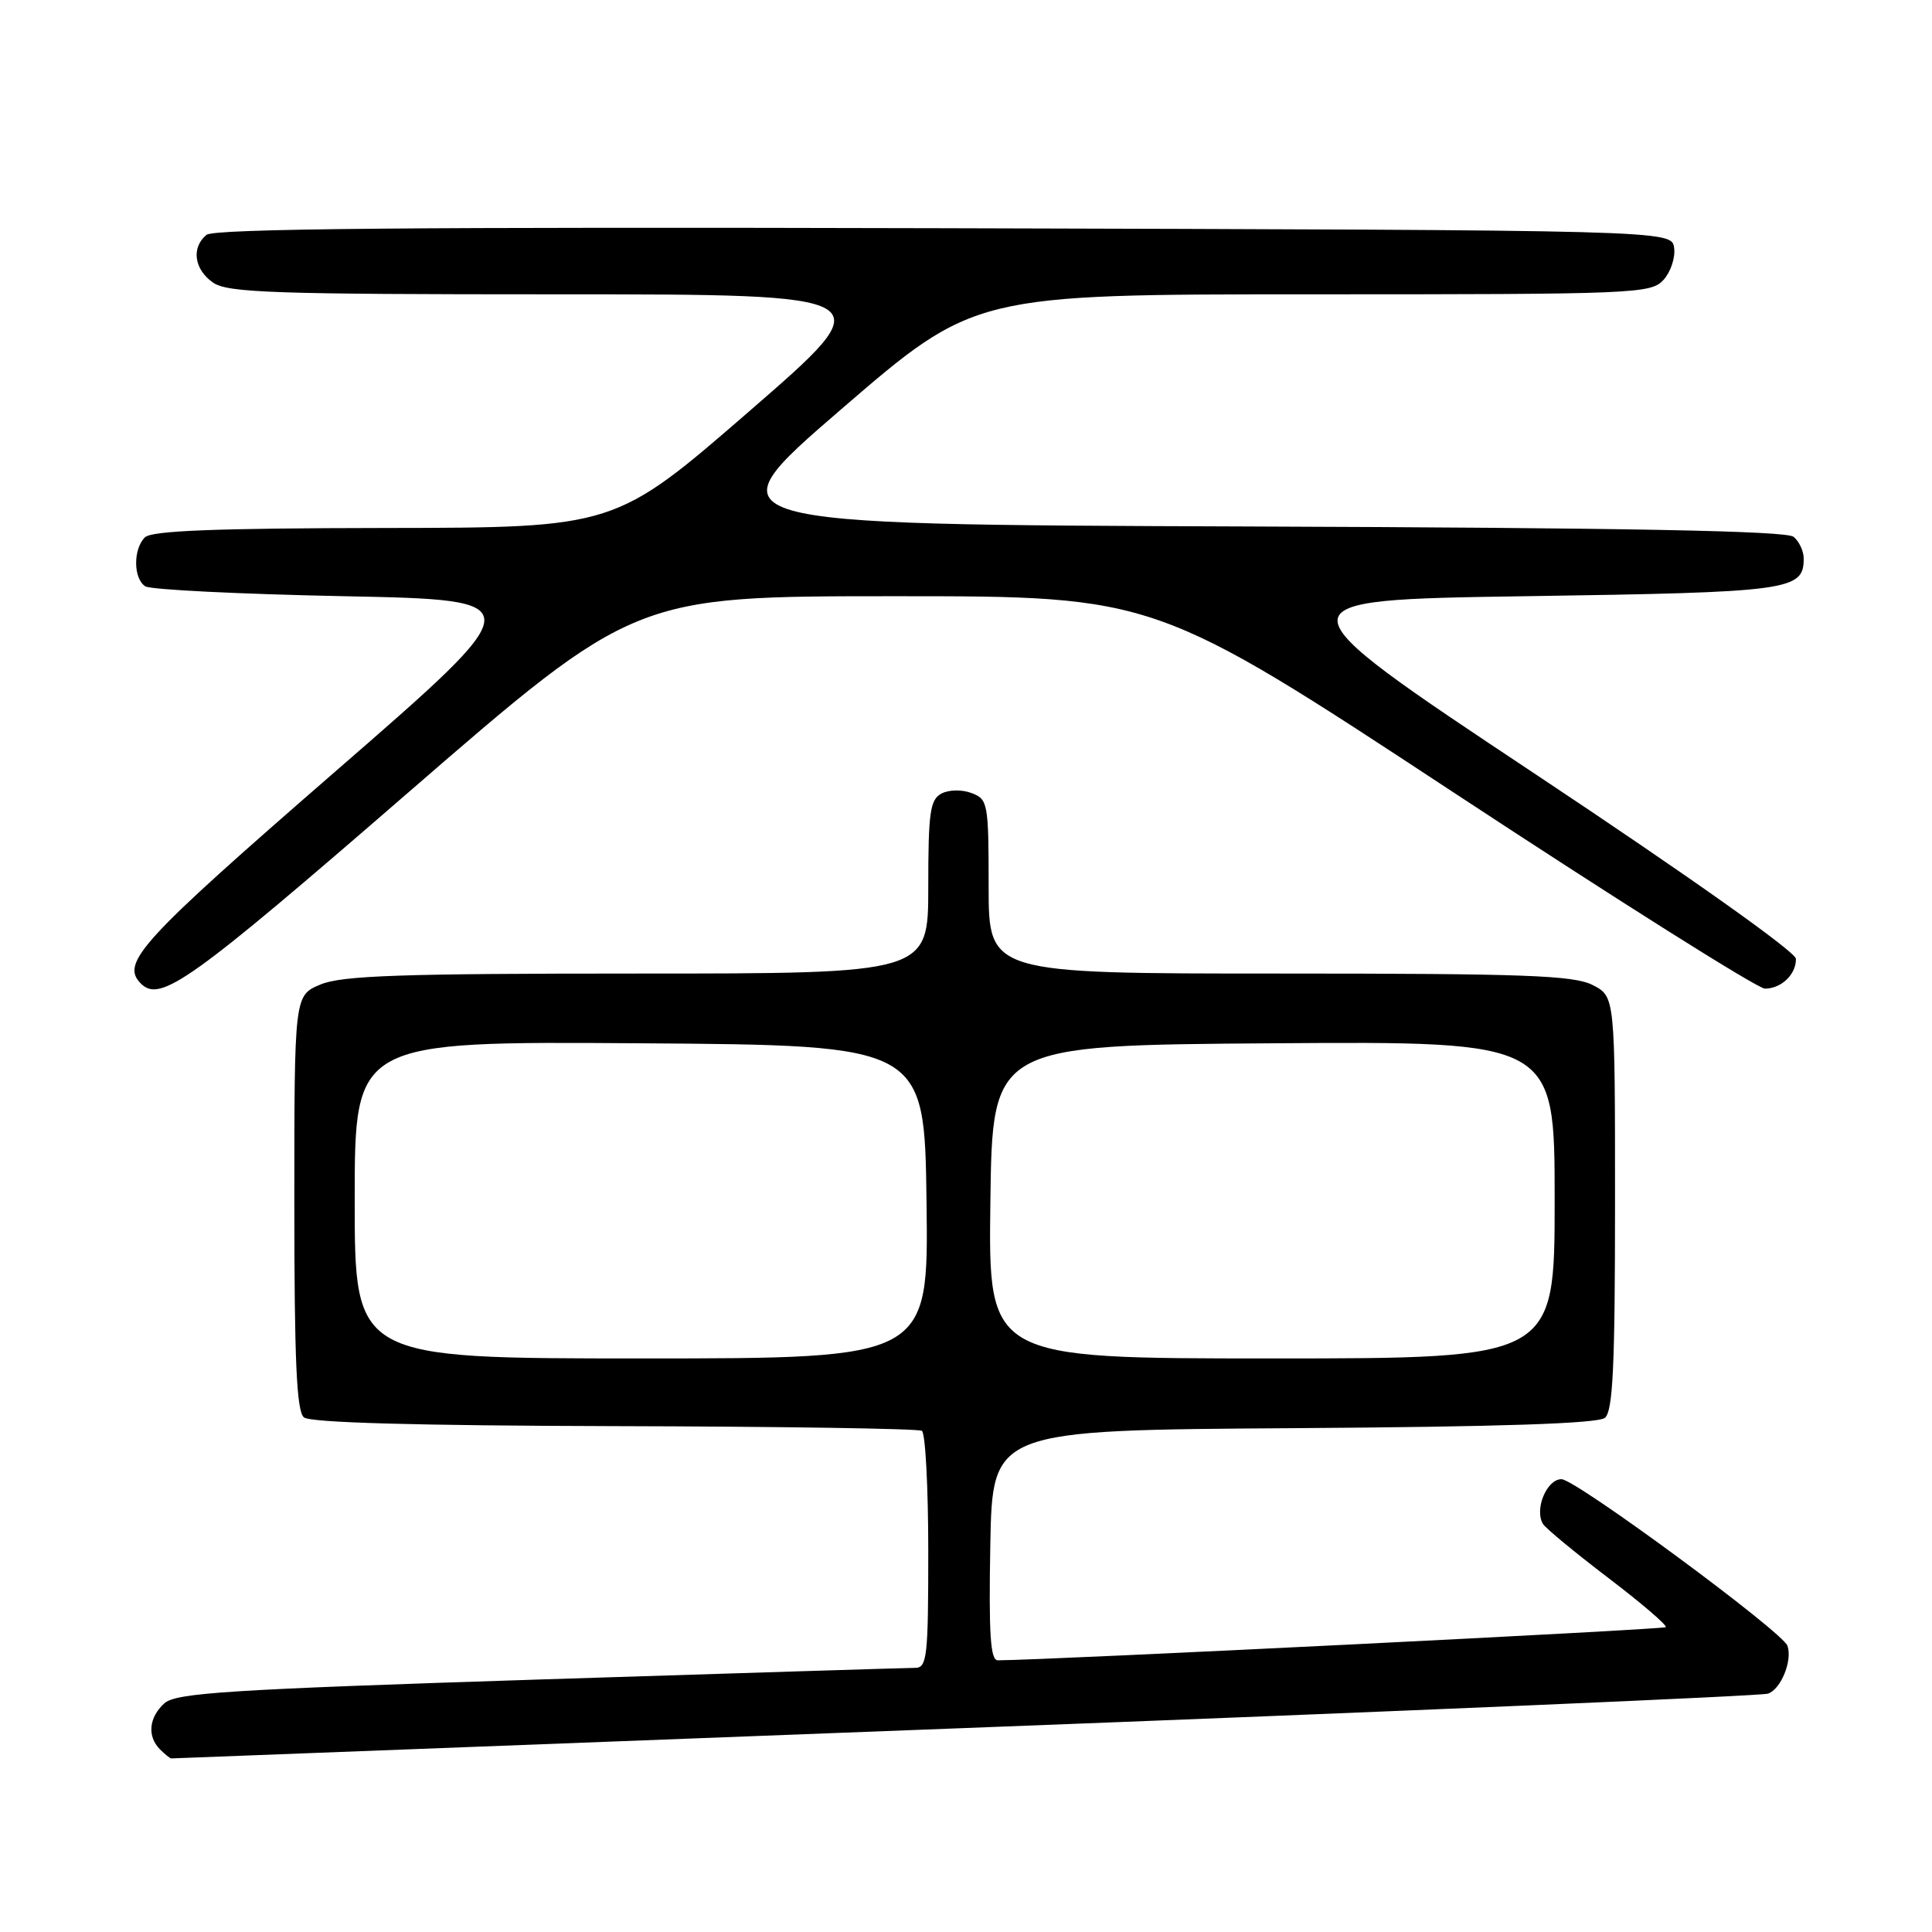 <?xml version="1.0" encoding="UTF-8" standalone="no"?>
<!DOCTYPE svg PUBLIC "-//W3C//DTD SVG 1.1//EN" "http://www.w3.org/Graphics/SVG/1.1/DTD/svg11.dtd" >
<svg xmlns="http://www.w3.org/2000/svg" xmlns:xlink="http://www.w3.org/1999/xlink" version="1.1" viewBox="0 0 256 256">
 <g >
 <path fill="currentColor"
d=" M 127.74 228.98 C 185.36 226.78 233.29 224.72 234.25 224.42 C 235.96 223.88 237.53 220.06 236.85 218.08 C 236.20 216.22 208.78 196.00 206.90 196.00 C 204.94 196.00 203.28 200.03 204.46 201.94 C 204.82 202.52 208.72 205.74 213.13 209.10 C 217.53 212.45 220.95 215.38 220.72 215.61 C 220.41 215.92 138.64 219.98 132.22 220.00 C 131.23 220.00 131.01 216.60 131.22 204.75 C 131.50 189.50 131.50 189.50 171.41 189.24 C 198.84 189.06 211.74 188.63 212.66 187.87 C 213.72 186.99 214.00 181.03 214.00 159.40 C 214.00 132.05 214.00 132.05 211.05 130.53 C 208.55 129.24 202.15 129.00 169.55 129.00 C 131.00 129.00 131.00 129.00 131.00 117.47 C 131.00 106.43 130.90 105.90 128.75 105.09 C 127.47 104.60 125.75 104.63 124.75 105.15 C 123.24 105.95 123.00 107.63 123.00 117.54 C 123.00 129.00 123.00 129.00 84.47 129.00 C 53.08 129.00 45.29 129.27 42.47 130.45 C 39.00 131.90 39.00 131.90 39.00 159.33 C 39.00 180.32 39.30 187.00 40.27 187.81 C 41.12 188.51 55.01 188.90 81.42 188.97 C 103.35 189.02 121.68 189.30 122.15 189.59 C 122.62 189.88 123.00 197.07 123.00 205.56 C 123.00 219.60 122.84 221.00 121.25 221.00 C 120.29 221.00 97.92 221.70 71.53 222.54 C 30.23 223.87 23.32 224.31 21.78 225.70 C 19.72 227.56 19.48 230.08 21.20 231.80 C 21.86 232.46 22.53 233.00 22.69 233.00 C 22.86 233.00 70.13 231.19 127.74 228.98 Z  M 54.11 105.00 C 84.10 79.00 84.10 79.00 118.58 79.00 C 153.07 79.00 153.07 79.00 192.60 105.00 C 214.34 119.30 232.91 131.00 233.86 131.00 C 236.03 131.00 238.01 129.10 237.97 127.05 C 237.96 126.14 223.74 116.06 203.33 102.50 C 168.72 79.50 168.72 79.50 202.21 79.00 C 237.28 78.48 239.00 78.24 239.00 74.00 C 239.00 73.03 238.40 71.74 237.66 71.13 C 236.70 70.34 215.67 69.94 165.04 69.76 C 93.76 69.50 93.76 69.50 111.44 54.25 C 129.12 39.00 129.12 39.00 173.90 39.00 C 216.78 39.00 218.76 38.92 220.43 37.08 C 221.38 36.03 222.01 34.12 221.83 32.83 C 221.50 30.50 221.50 30.50 125.11 30.24 C 54.72 30.06 28.35 30.29 27.36 31.12 C 25.32 32.81 25.72 35.69 28.22 37.44 C 30.15 38.79 36.18 39.00 73.79 39.00 C 117.14 39.00 117.14 39.00 99.32 54.46 C 81.50 69.92 81.50 69.92 50.95 69.96 C 28.57 69.99 20.08 70.32 19.20 71.20 C 17.63 72.77 17.66 76.66 19.25 77.69 C 19.94 78.14 31.77 78.72 45.54 79.00 C 70.59 79.50 70.59 79.50 44.29 102.35 C 18.58 124.70 15.93 127.60 18.67 130.33 C 21.24 132.90 25.21 130.06 54.11 105.00 Z  M 47.00 158.99 C 47.00 137.98 47.00 137.98 84.75 138.24 C 122.50 138.50 122.50 138.50 122.77 159.25 C 123.04 180.00 123.04 180.00 85.02 180.00 C 47.00 180.00 47.00 180.00 47.00 158.99 Z  M 131.23 159.25 C 131.50 138.50 131.50 138.50 168.75 138.24 C 206.00 137.98 206.00 137.98 206.00 158.99 C 206.00 180.00 206.00 180.00 168.48 180.00 C 130.96 180.00 130.96 180.00 131.23 159.25 Z "/>
</g>
</svg>
